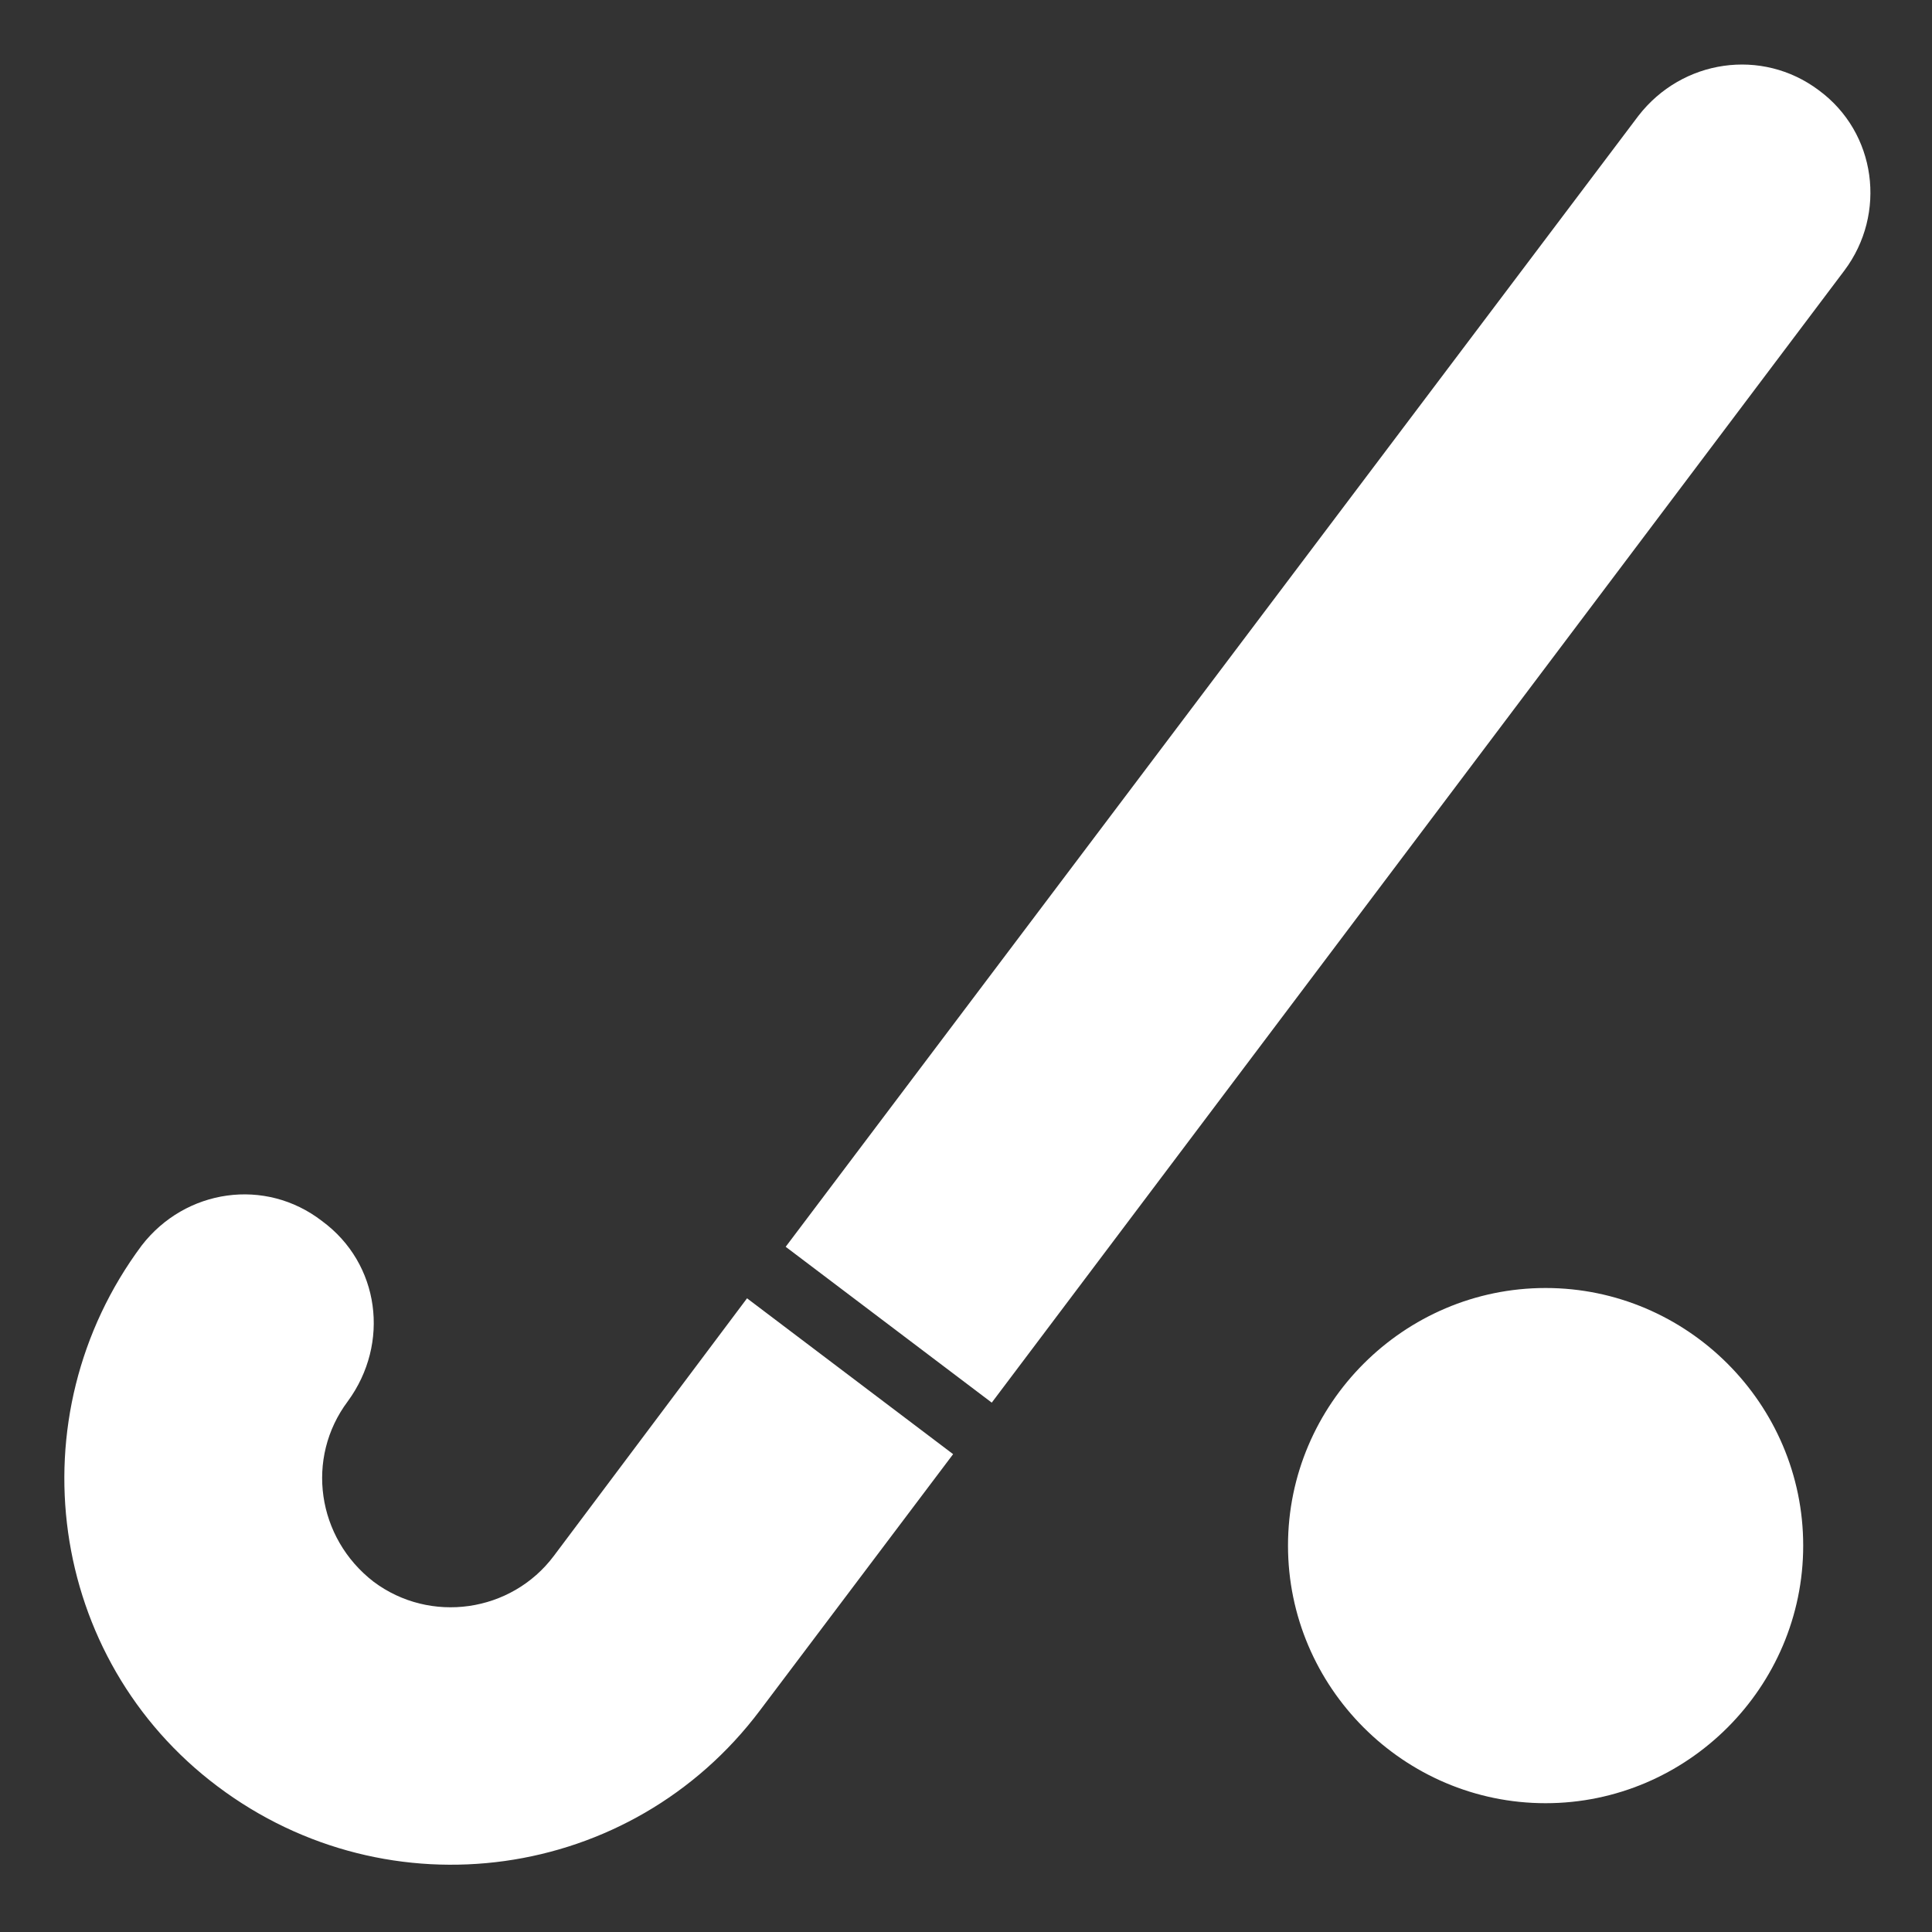 <svg version="1.1" xmlns="http://www.w3.org/2000/svg" xlink="http://www.w3.org/1999/xlink" x="0px" y="0px" width="15px" height="15px" viewBox="0 0 15 15" style="enable-background:new 0 0 15 15;" space="preserve"><rect x="0" y="0" width="15" height="15" fill="#333333" stroke="none"/><path d="M1.1,9.67C1.44,9.23,2.06,9.14,2.5,9.48C2.95,9.81,3.03,10.43,2.7,10.88C2.37,11.32,2.46,11.94,2.9,12.28C3.34,12.61,3.97,12.52,4.3,12.08L5.8,10.08L7.4,11.29L5.9,13.28C4.9,14.61,3.02,14.87,1.69,13.87C0.37,12.88,0.11,11,1.1,9.67ZM14.12,0.7C14.57,1.03,14.65,1.66,14.32,2.1L7.7,10.89L6.1,9.68L12.72,0.9C13.06,0.46,13.68,0.37,14.12,0.7ZM12,14C10.9,14,10,13.1,10,12C10,10.9,10.9,10,12,10C13.1,10,14,10.9,14,12C14,13.1,13.1,14,12,14Z" fill="#FFFFFF"/></svg>